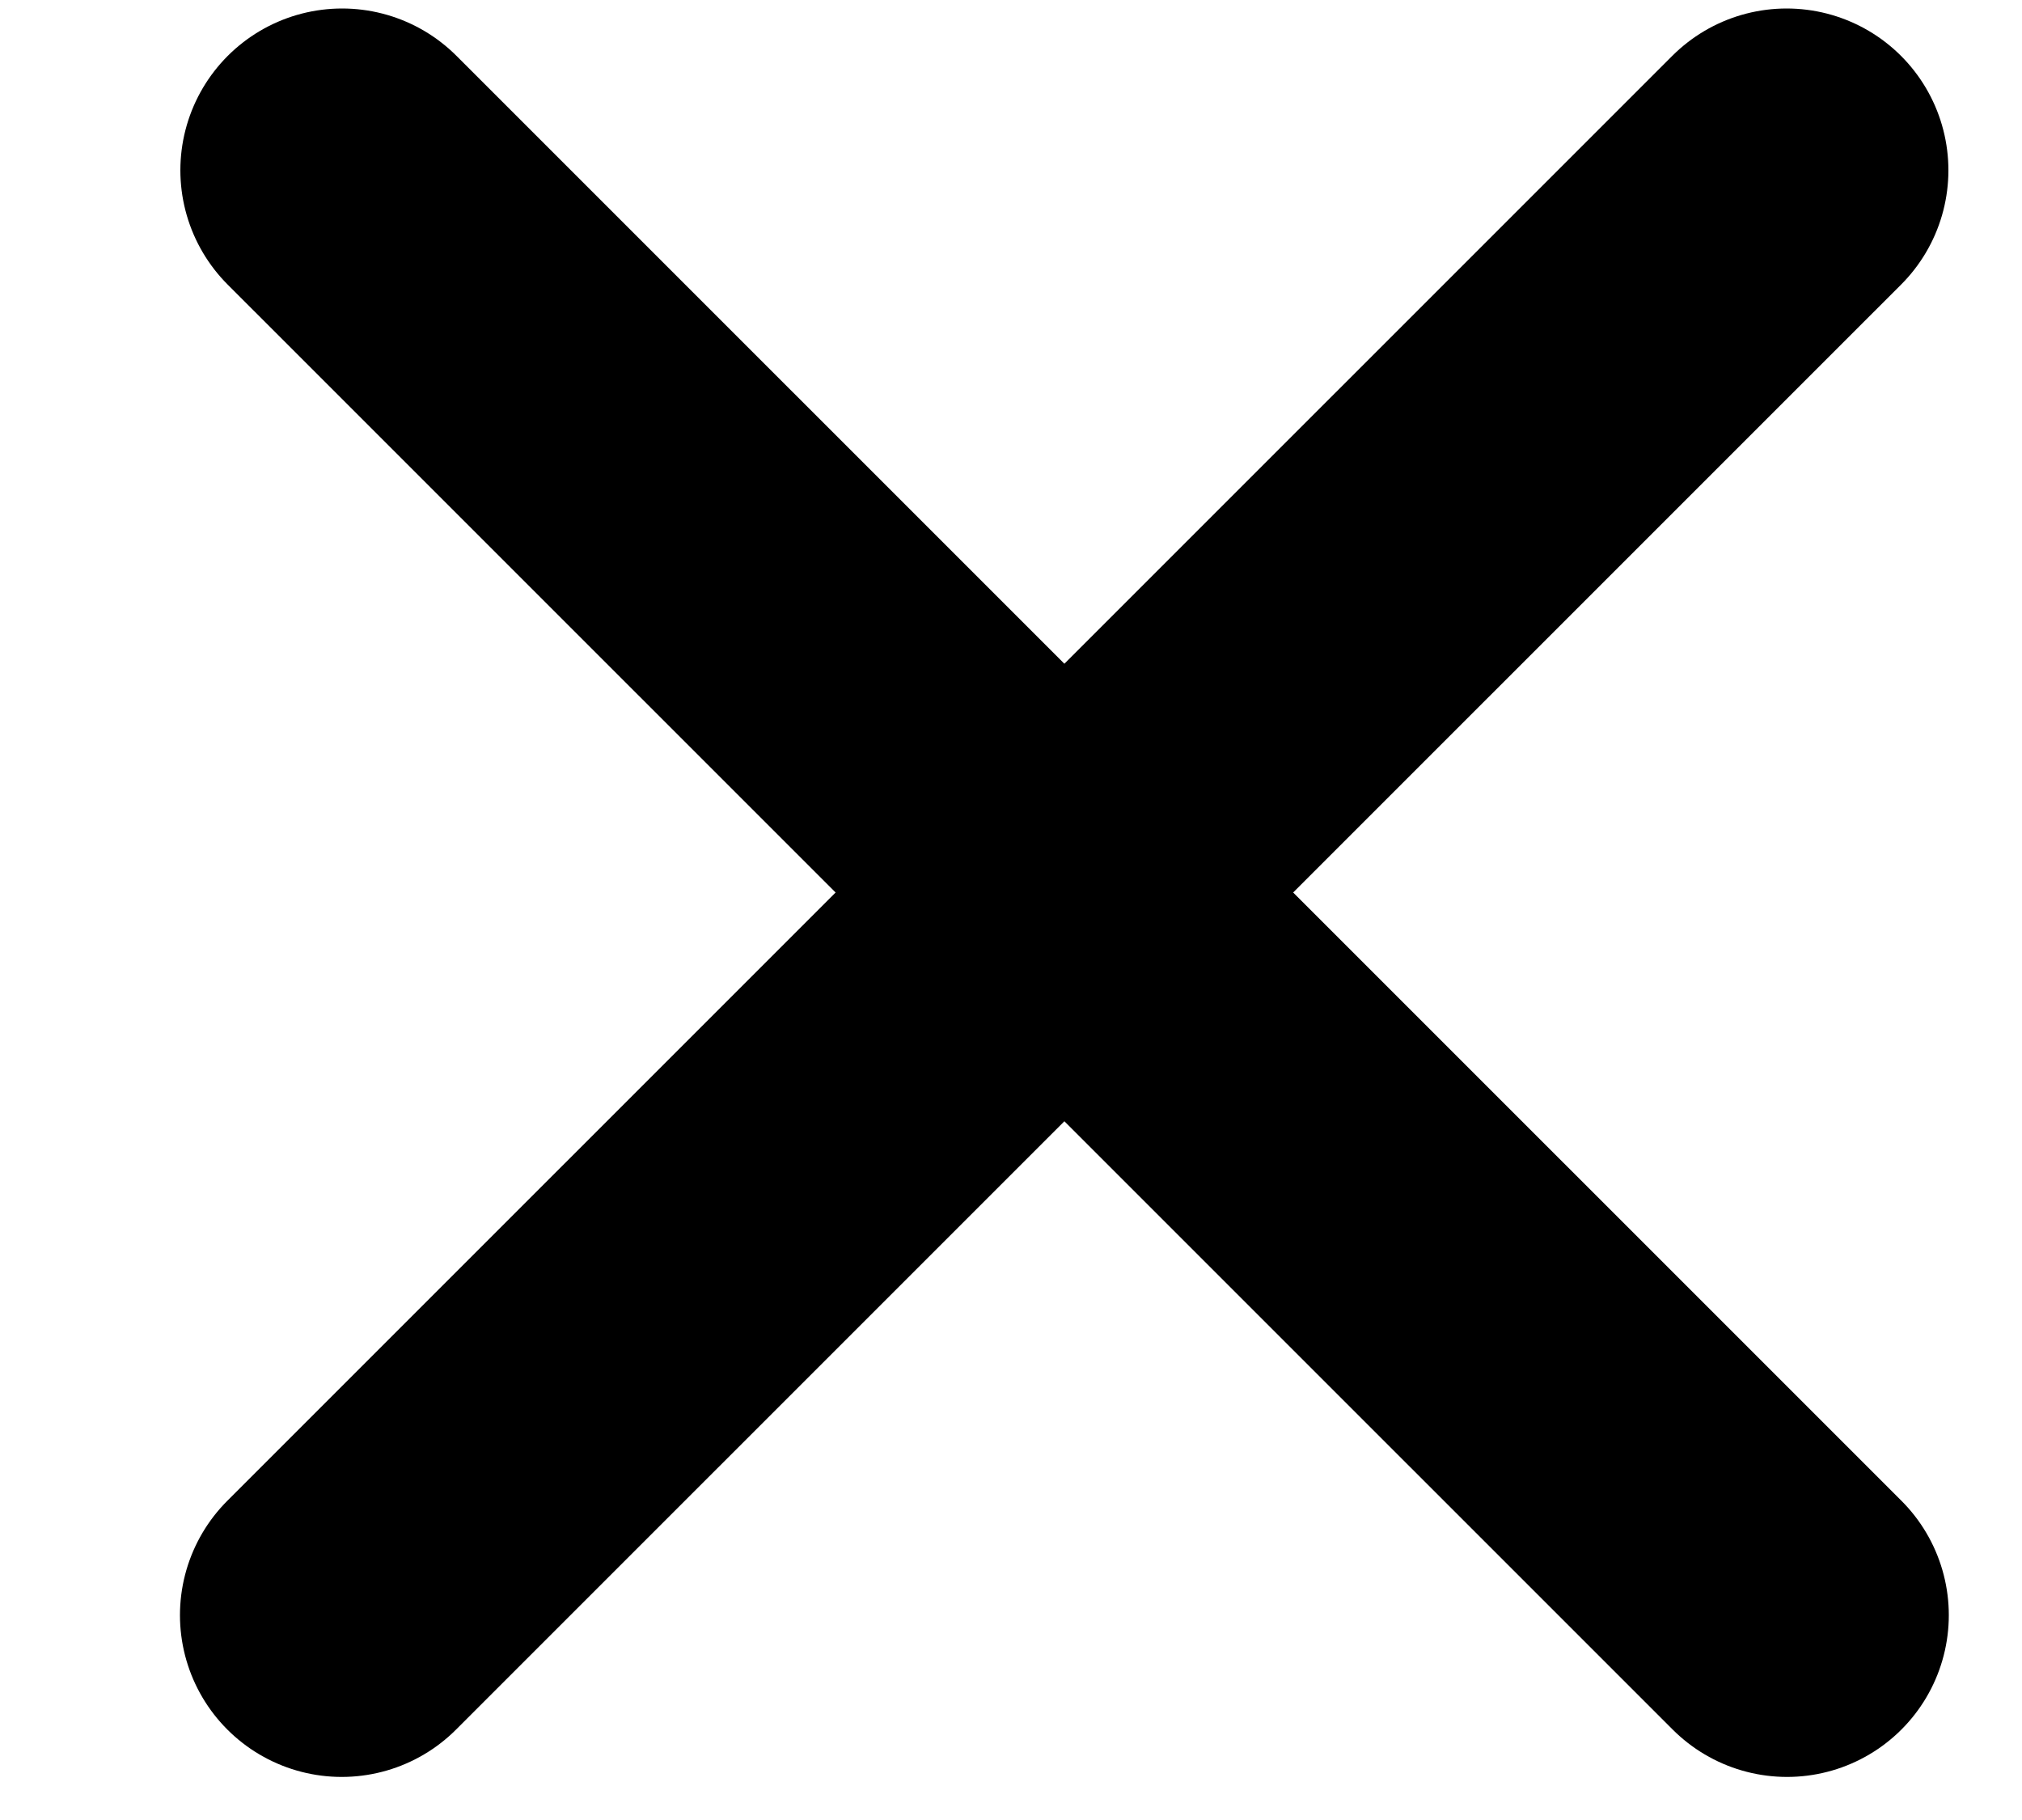 <svg width="10" height="9" viewBox="0 0 10 9" fill="none" xmlns="http://www.w3.org/2000/svg">
    <path d="M8.836 0.842L1.69 7.987" stroke="currentColor" stroke-width="1.6" stroke-linecap="round"/>
    <path d="M1.692 0.842L8.838 7.987" stroke="currentColor" stroke-width="1.6" stroke-linecap="round"/>
</svg>
